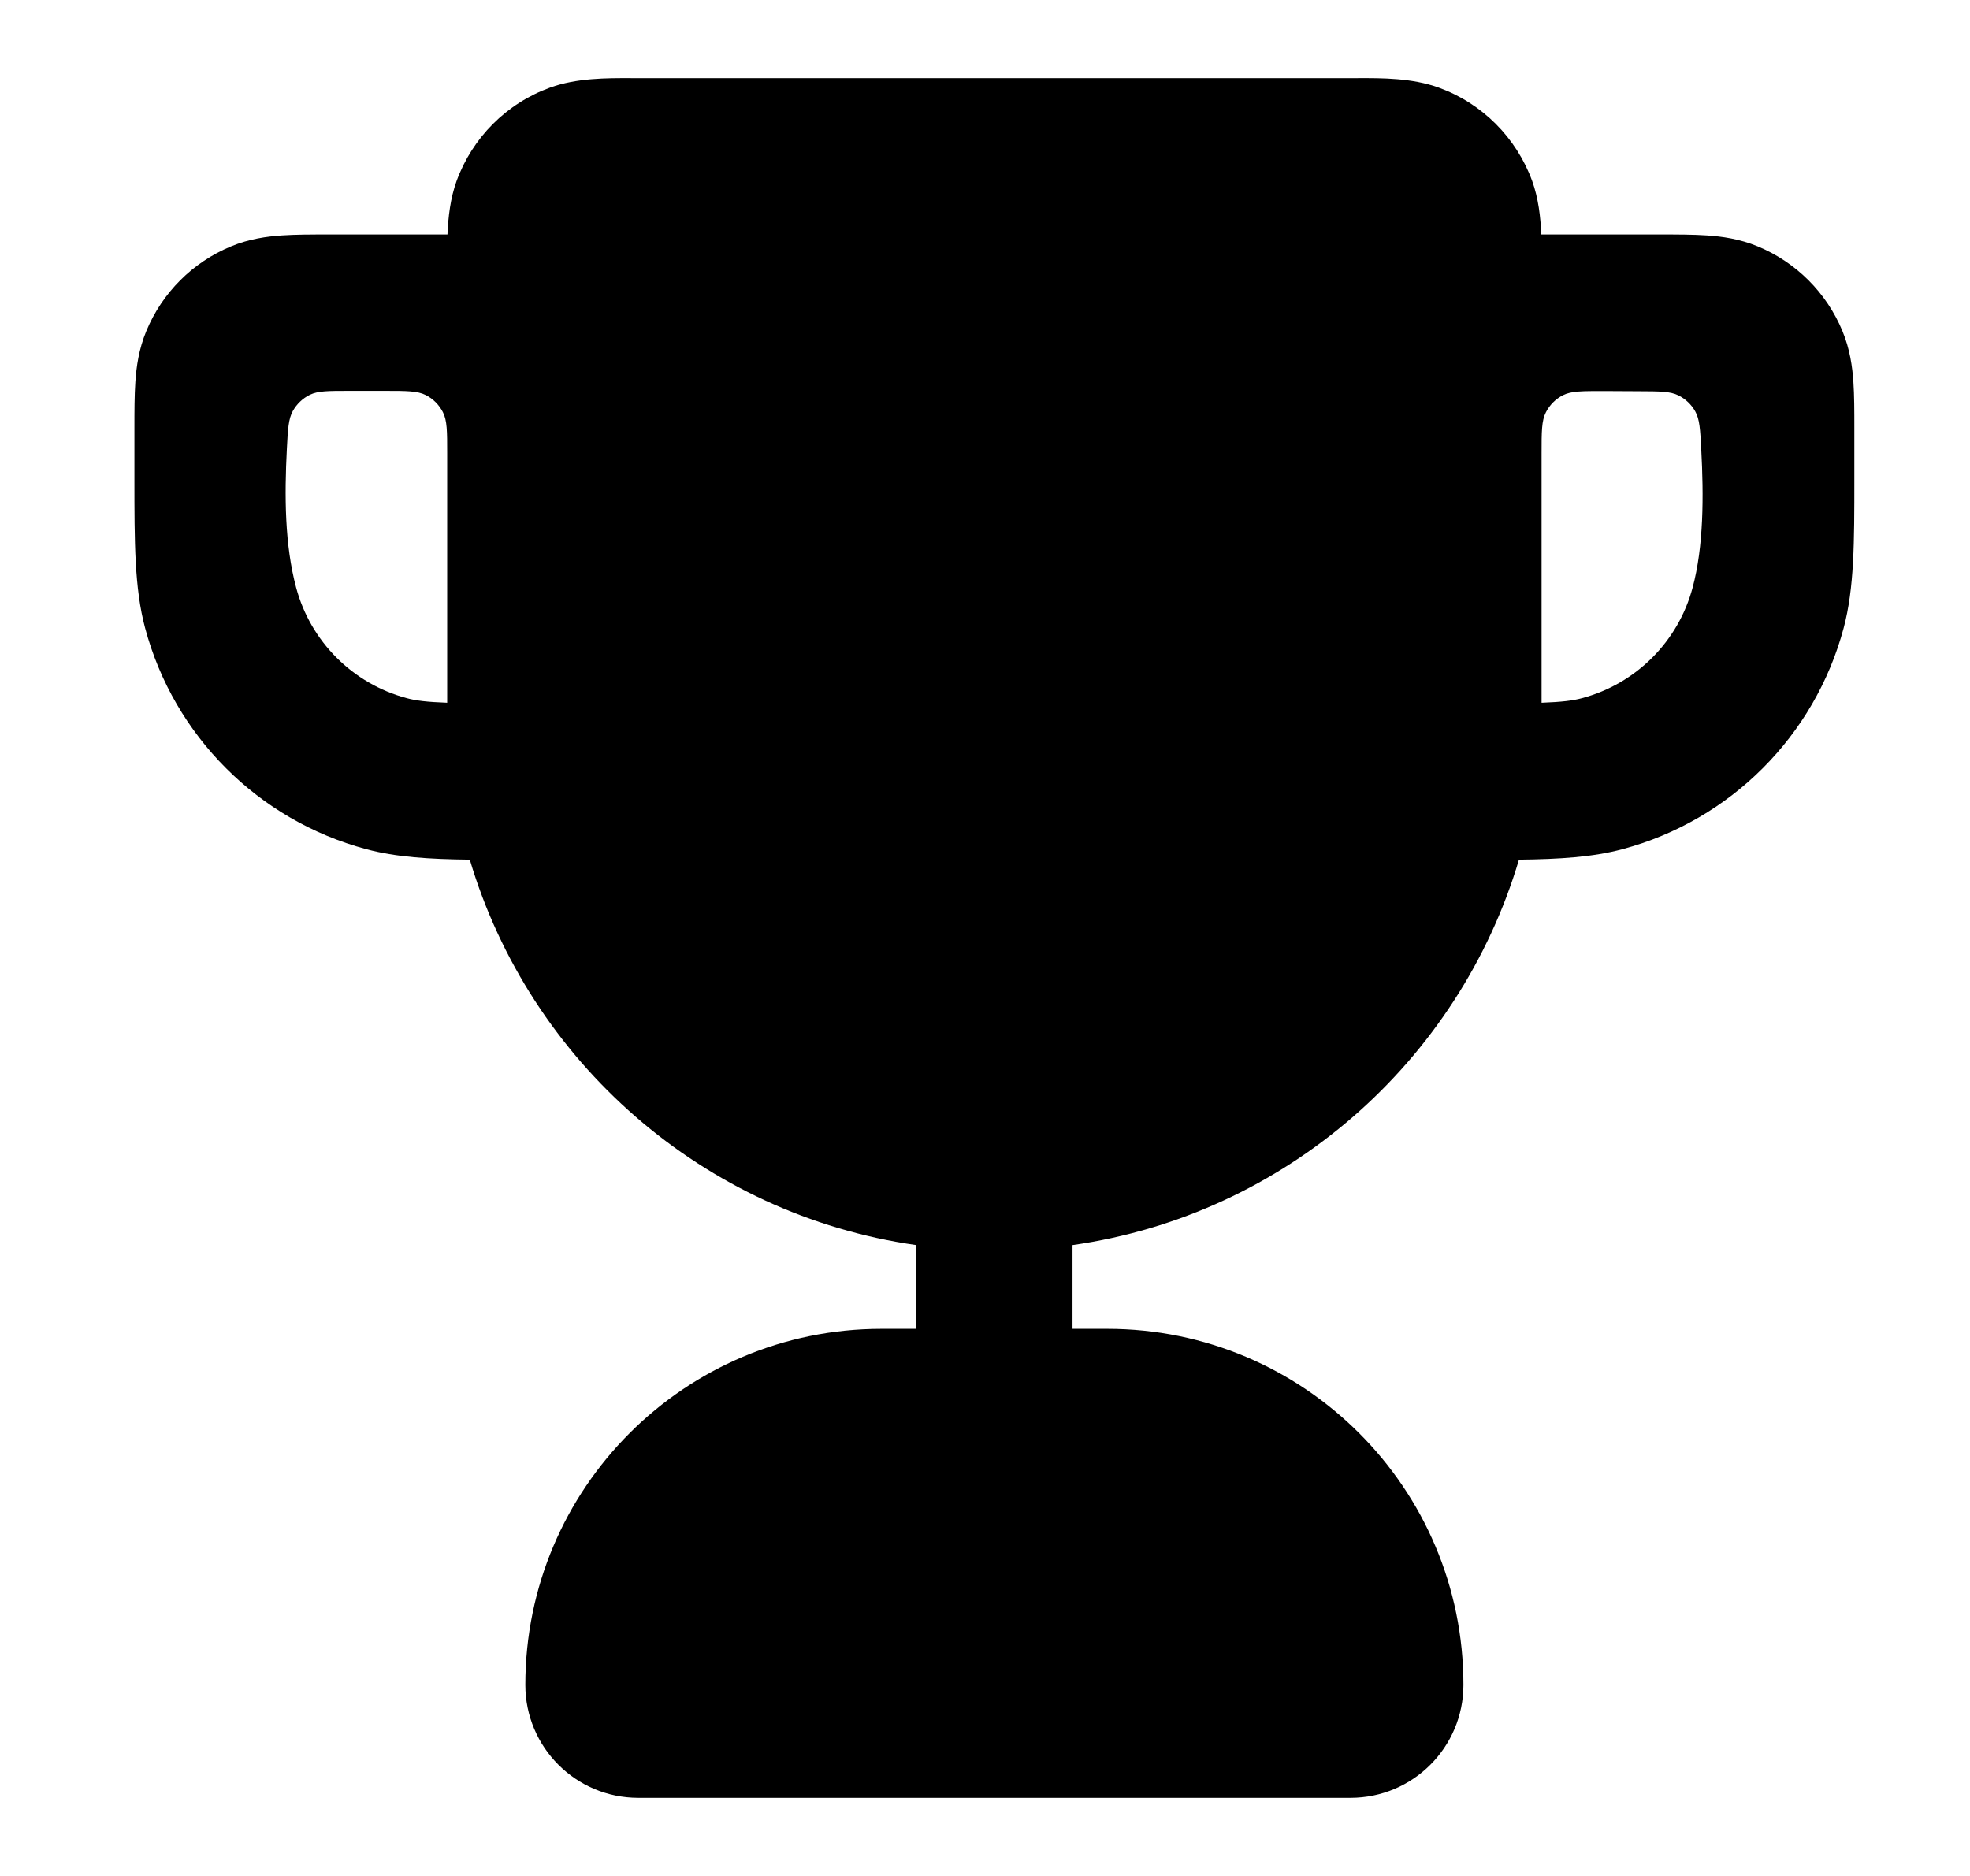 <svg width="21" height="20" viewBox="0 0 21 20" fill="none" xmlns="http://www.w3.org/2000/svg">
<path fill-rule="evenodd" clip-rule="evenodd" d="M6.804 0.833L6.729 0.833C6.468 0.832 6.146 0.831 5.863 0.934C5.4 1.102 5.036 1.467 4.867 1.93C4.801 2.113 4.778 2.312 4.77 2.5L3.495 2.5C3.32 2.5 3.149 2.5 3.004 2.51C2.845 2.521 2.657 2.546 2.462 2.627C2.054 2.796 1.729 3.121 1.56 3.529C1.479 3.724 1.454 3.912 1.443 4.071C1.433 4.216 1.433 4.386 1.433 4.561L1.433 5.115C1.433 5.778 1.433 6.27 1.547 6.696C1.855 7.846 2.754 8.745 3.904 9.053C4.221 9.138 4.575 9.16 5.008 9.165C5.648 11.318 7.496 12.95 9.767 13.274V14.167H9.396C7.3 14.167 5.6 15.866 5.6 17.963C5.6 18.628 6.139 19.167 6.804 19.167H14.396C15.061 19.167 15.6 18.628 15.6 17.963C15.6 15.866 13.9 14.167 11.804 14.167H11.433V13.274C13.704 12.95 15.552 11.318 16.192 9.165C16.625 9.16 16.979 9.138 17.296 9.053C18.446 8.745 19.345 7.846 19.653 6.696C19.767 6.27 19.767 5.778 19.767 5.115L19.767 4.561C19.767 4.386 19.767 4.216 19.757 4.071C19.746 3.912 19.721 3.724 19.64 3.529C19.471 3.121 19.146 2.796 18.738 2.627C18.543 2.546 18.355 2.521 18.196 2.51C18.051 2.5 17.88 2.5 17.705 2.5L16.43 2.5C16.422 2.312 16.399 2.113 16.333 1.93C16.164 1.467 15.8 1.102 15.337 0.934C15.053 0.831 14.732 0.832 14.471 0.833L14.396 0.833H6.804ZM4.767 4.833C4.767 4.6 4.767 4.483 4.721 4.394C4.681 4.316 4.618 4.252 4.539 4.212C4.45 4.167 4.333 4.167 4.1 4.167L3.72 4.167C3.499 4.167 3.389 4.167 3.303 4.209C3.227 4.246 3.163 4.308 3.122 4.381C3.075 4.465 3.069 4.572 3.058 4.785C3.032 5.287 3.035 5.809 3.157 6.265C3.311 6.84 3.76 7.289 4.335 7.443C4.434 7.47 4.552 7.484 4.767 7.492V4.833ZM16.433 4.836C16.433 4.602 16.433 4.485 16.479 4.396C16.519 4.317 16.583 4.253 16.662 4.213C16.751 4.168 16.869 4.169 17.103 4.169L17.476 4.171C17.695 4.172 17.805 4.172 17.891 4.215C17.966 4.252 18.031 4.313 18.071 4.386C18.118 4.47 18.124 4.577 18.135 4.789C18.162 5.292 18.161 5.824 18.043 6.265C17.889 6.84 17.44 7.289 16.865 7.443C16.766 7.47 16.648 7.484 16.433 7.492V4.836Z" fill="currentColor"/>
</svg>
